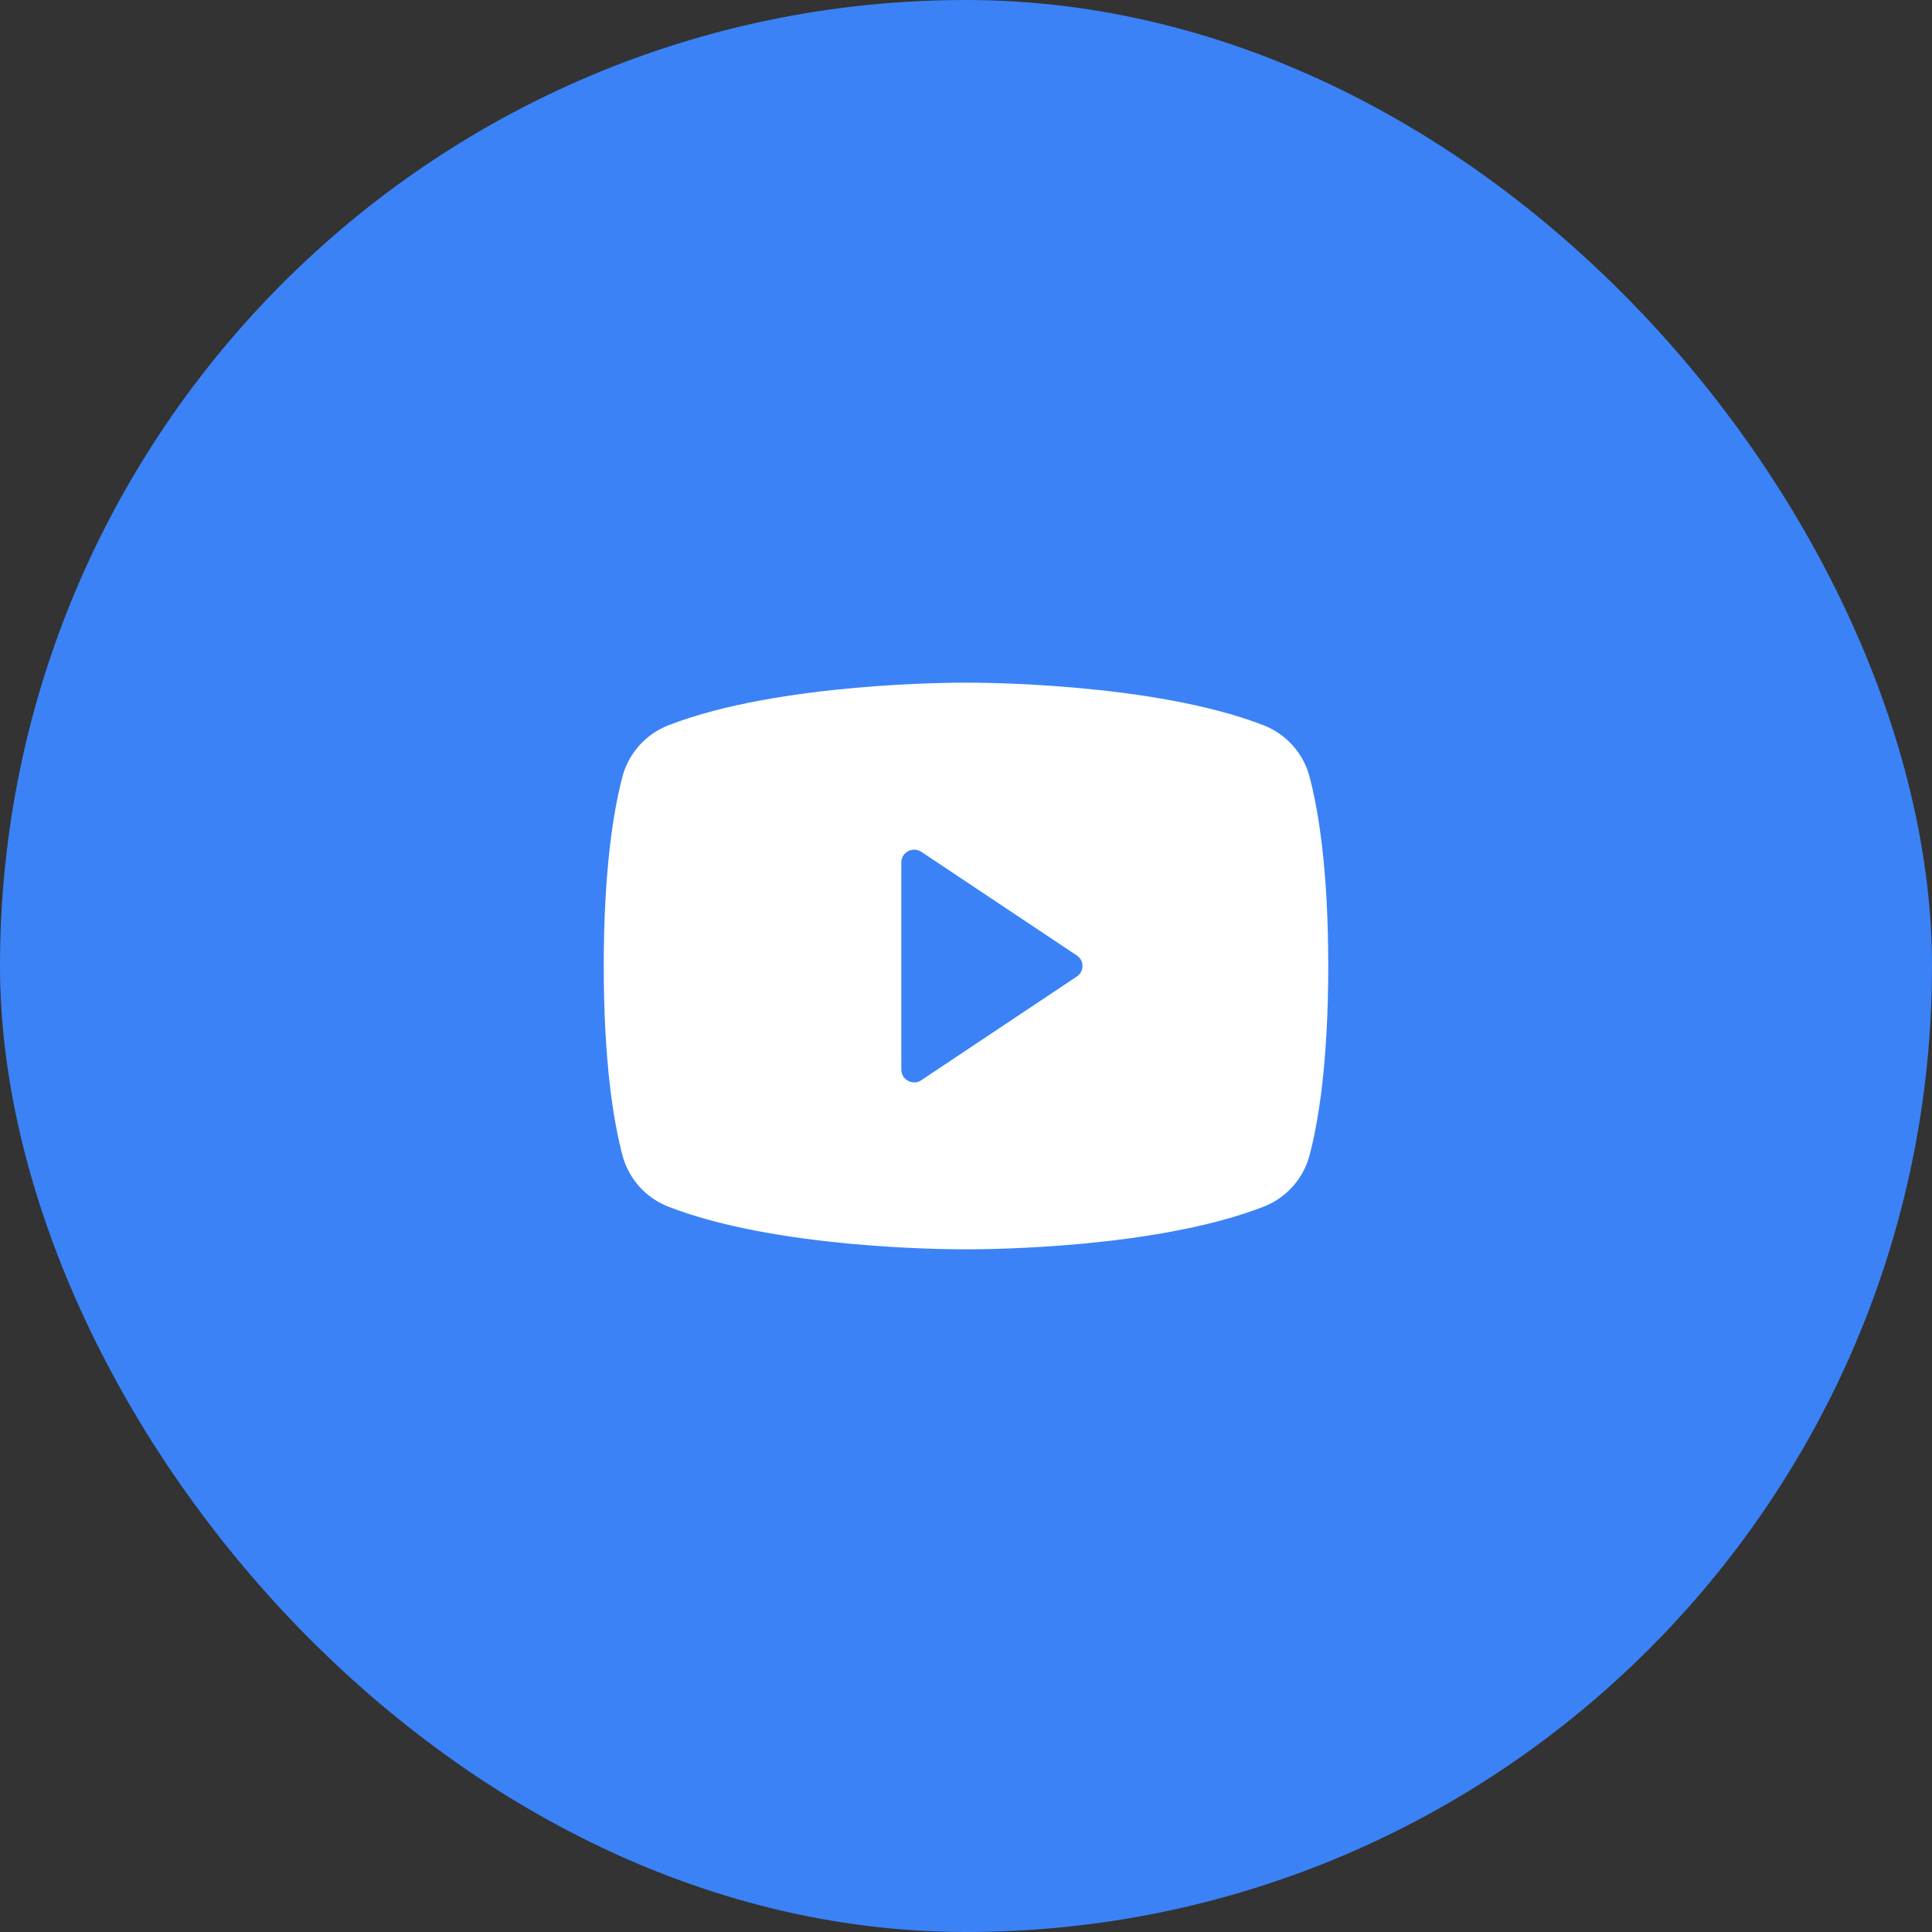<svg width="56" height="56" viewBox="0 0 56 56" fill="none" xmlns="http://www.w3.org/2000/svg">
<rect x="0" y="0" width="56" height="56" fill="#333333" stroke="none"/>
<rect width="56" height="56" rx="28" fill="#3B82F6"/>
<path d="M37.966 22.544C37.88 22.198 37.711 21.878 37.474 21.612C37.237 21.346 36.94 21.141 36.606 21.015C33.4 19.778 28.281 19.787 28 19.787C27.719 19.787 22.6 19.778 19.394 21.015C19.061 21.141 18.763 21.346 18.526 21.612C18.289 21.878 18.12 22.198 18.034 22.544C17.791 23.472 17.5 25.178 17.5 28C17.5 30.822 17.791 32.528 18.034 33.456C18.12 33.802 18.289 34.121 18.526 34.388C18.763 34.654 19.061 34.858 19.394 34.984C22.469 36.175 27.288 36.212 27.934 36.212H28.066C28.712 36.212 33.531 36.175 36.606 34.984C36.94 34.858 37.237 34.654 37.474 34.388C37.711 34.121 37.88 33.802 37.966 33.456C38.209 32.528 38.5 30.822 38.5 28C38.5 25.178 38.209 23.472 37.966 22.544ZM31.206 28.309L26.706 31.309C26.647 31.353 26.574 31.376 26.5 31.375C26.438 31.372 26.377 31.357 26.322 31.328C26.262 31.297 26.212 31.25 26.177 31.192C26.142 31.134 26.124 31.067 26.125 31V25C26.124 24.932 26.142 24.866 26.177 24.808C26.212 24.75 26.262 24.703 26.322 24.672C26.382 24.64 26.449 24.625 26.517 24.628C26.584 24.631 26.65 24.653 26.706 24.691L31.206 27.691C31.259 27.723 31.302 27.769 31.331 27.823C31.361 27.877 31.377 27.938 31.377 28C31.377 28.062 31.361 28.122 31.331 28.177C31.302 28.231 31.259 28.276 31.206 28.309Z" fill="white"/>
</svg>
